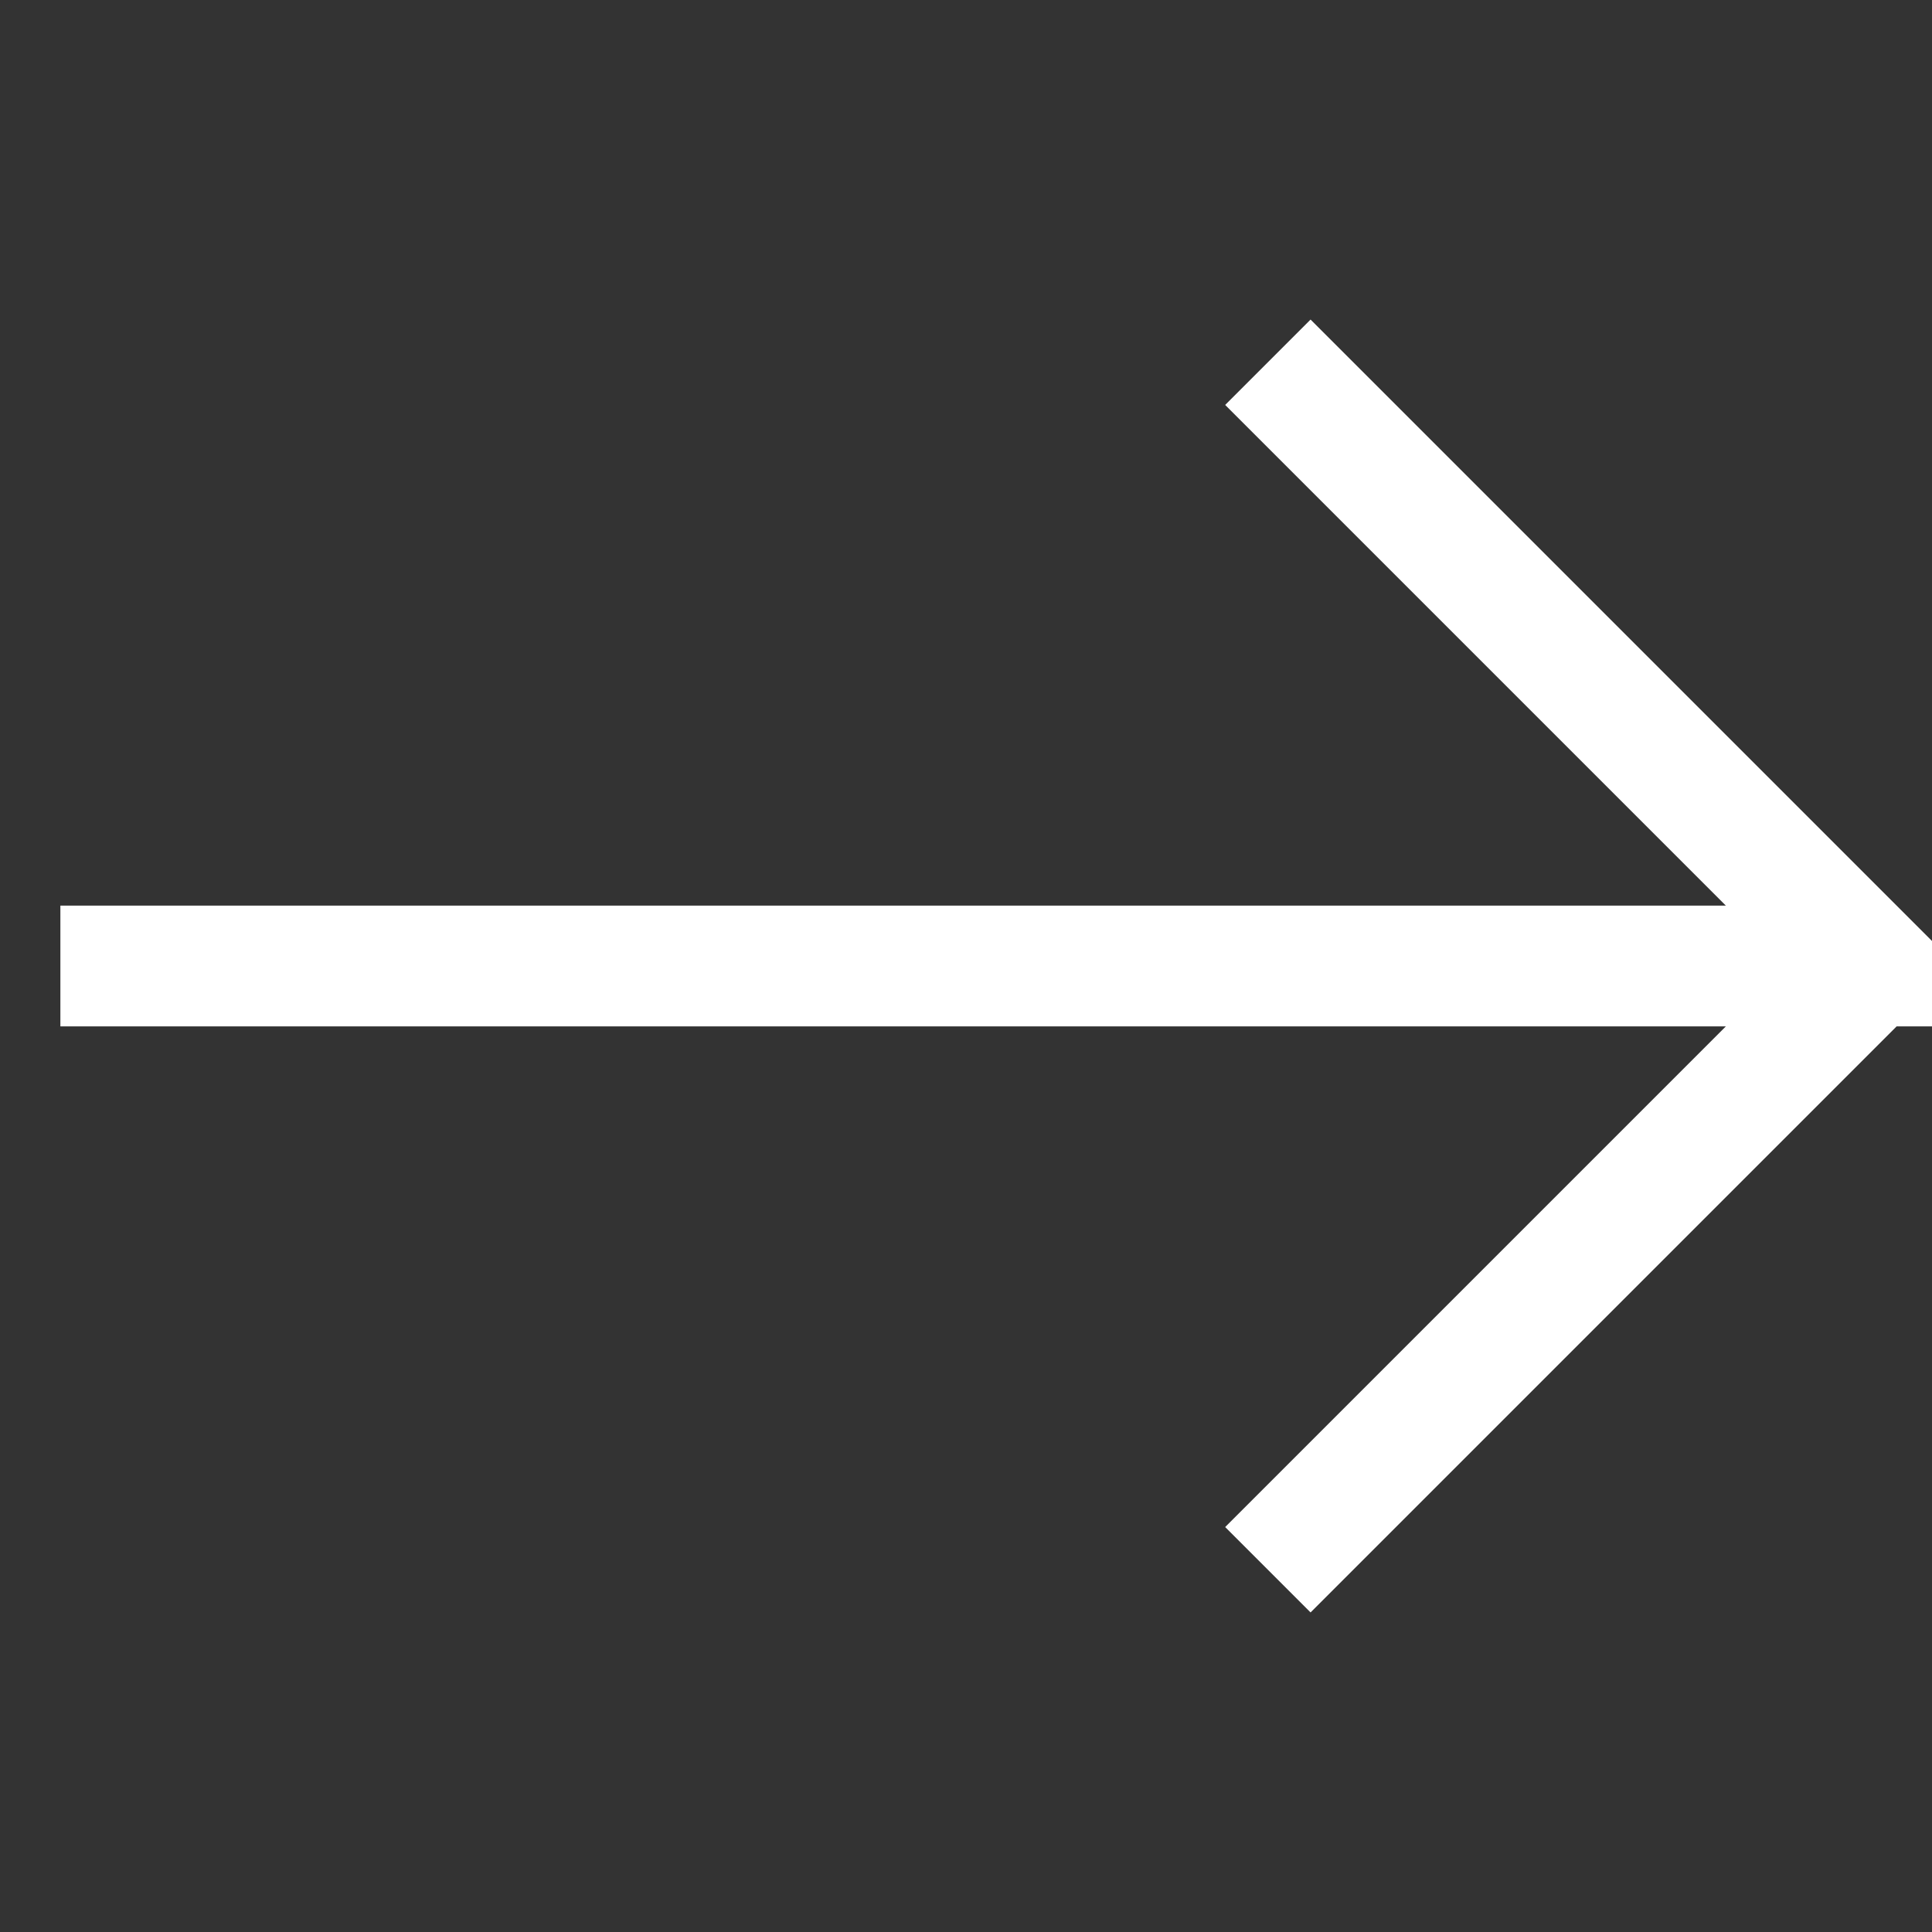 <svg xmlns="http://www.w3.org/2000/svg" viewBox="-2 -2 64 64" width="64" height="64">
  <rect x="-2" y="-2" width="64" height="64" fill="#333333" stroke="none"/>
  <path d="M 0 30 H 60 L 40 10 M 60 30 L 40 50" fill="none" stroke="white" stroke-width="4"/>
</svg>
